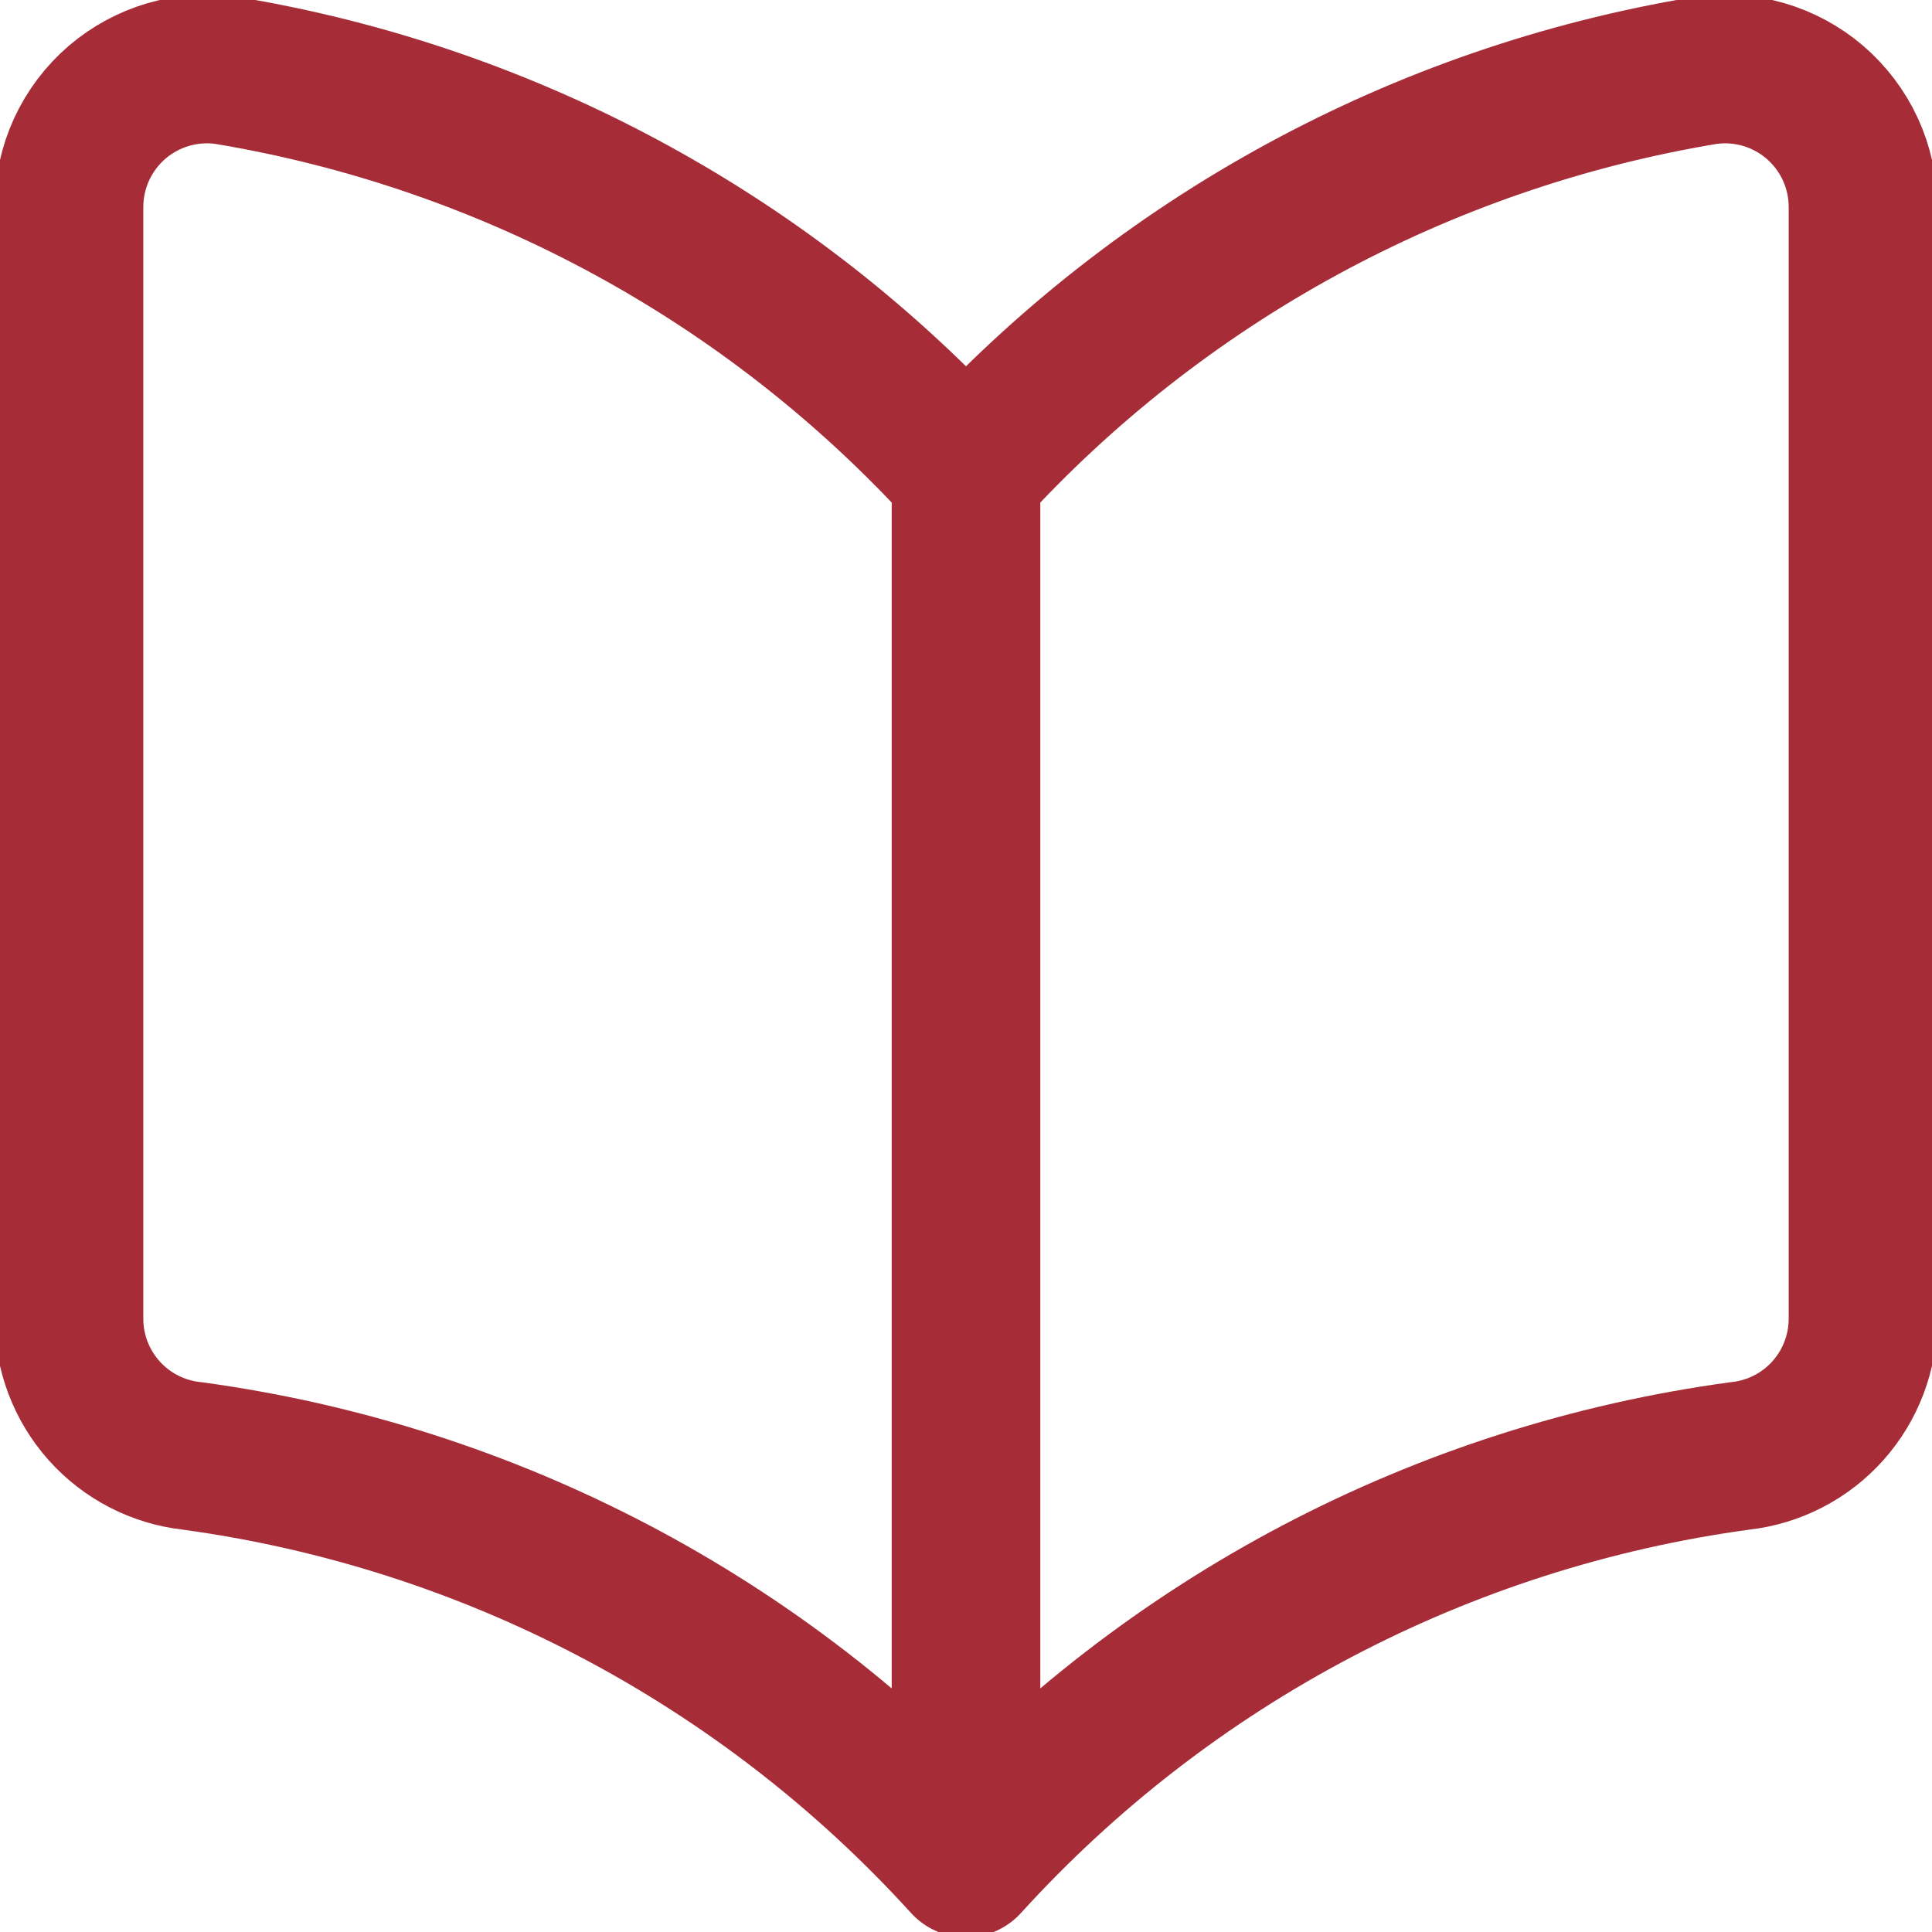 <svg width="39" height="39" viewBox="0 0 39 39" fill="none" xmlns="http://www.w3.org/2000/svg">
<path d="M19.5 37.607C15.42 33.115 9.886 30.205 3.872 29.389C3.188 29.314 2.555 28.987 2.098 28.473C1.64 27.958 1.389 27.292 1.393 26.604V4.179C1.393 3.776 1.48 3.379 1.648 3.013C1.817 2.648 2.062 2.323 2.368 2.061C2.668 1.805 3.02 1.615 3.399 1.504C3.779 1.394 4.177 1.365 4.569 1.421C10.319 2.375 15.58 5.241 19.5 9.555M19.5 37.607V9.555M19.5 37.607C23.58 33.115 29.114 30.205 35.128 29.389C35.812 29.314 36.445 28.987 36.902 28.473C37.36 27.958 37.611 27.292 37.607 26.604V4.179C37.607 3.776 37.52 3.379 37.352 3.013C37.183 2.648 36.938 2.323 36.632 2.061C36.332 1.805 35.98 1.615 35.601 1.504C35.221 1.394 34.823 1.365 34.431 1.421C28.681 2.375 23.42 5.241 19.5 9.555" stroke="#A62D38" stroke-width="3" stroke-linecap="round" stroke-linejoin="round"/>
</svg>

